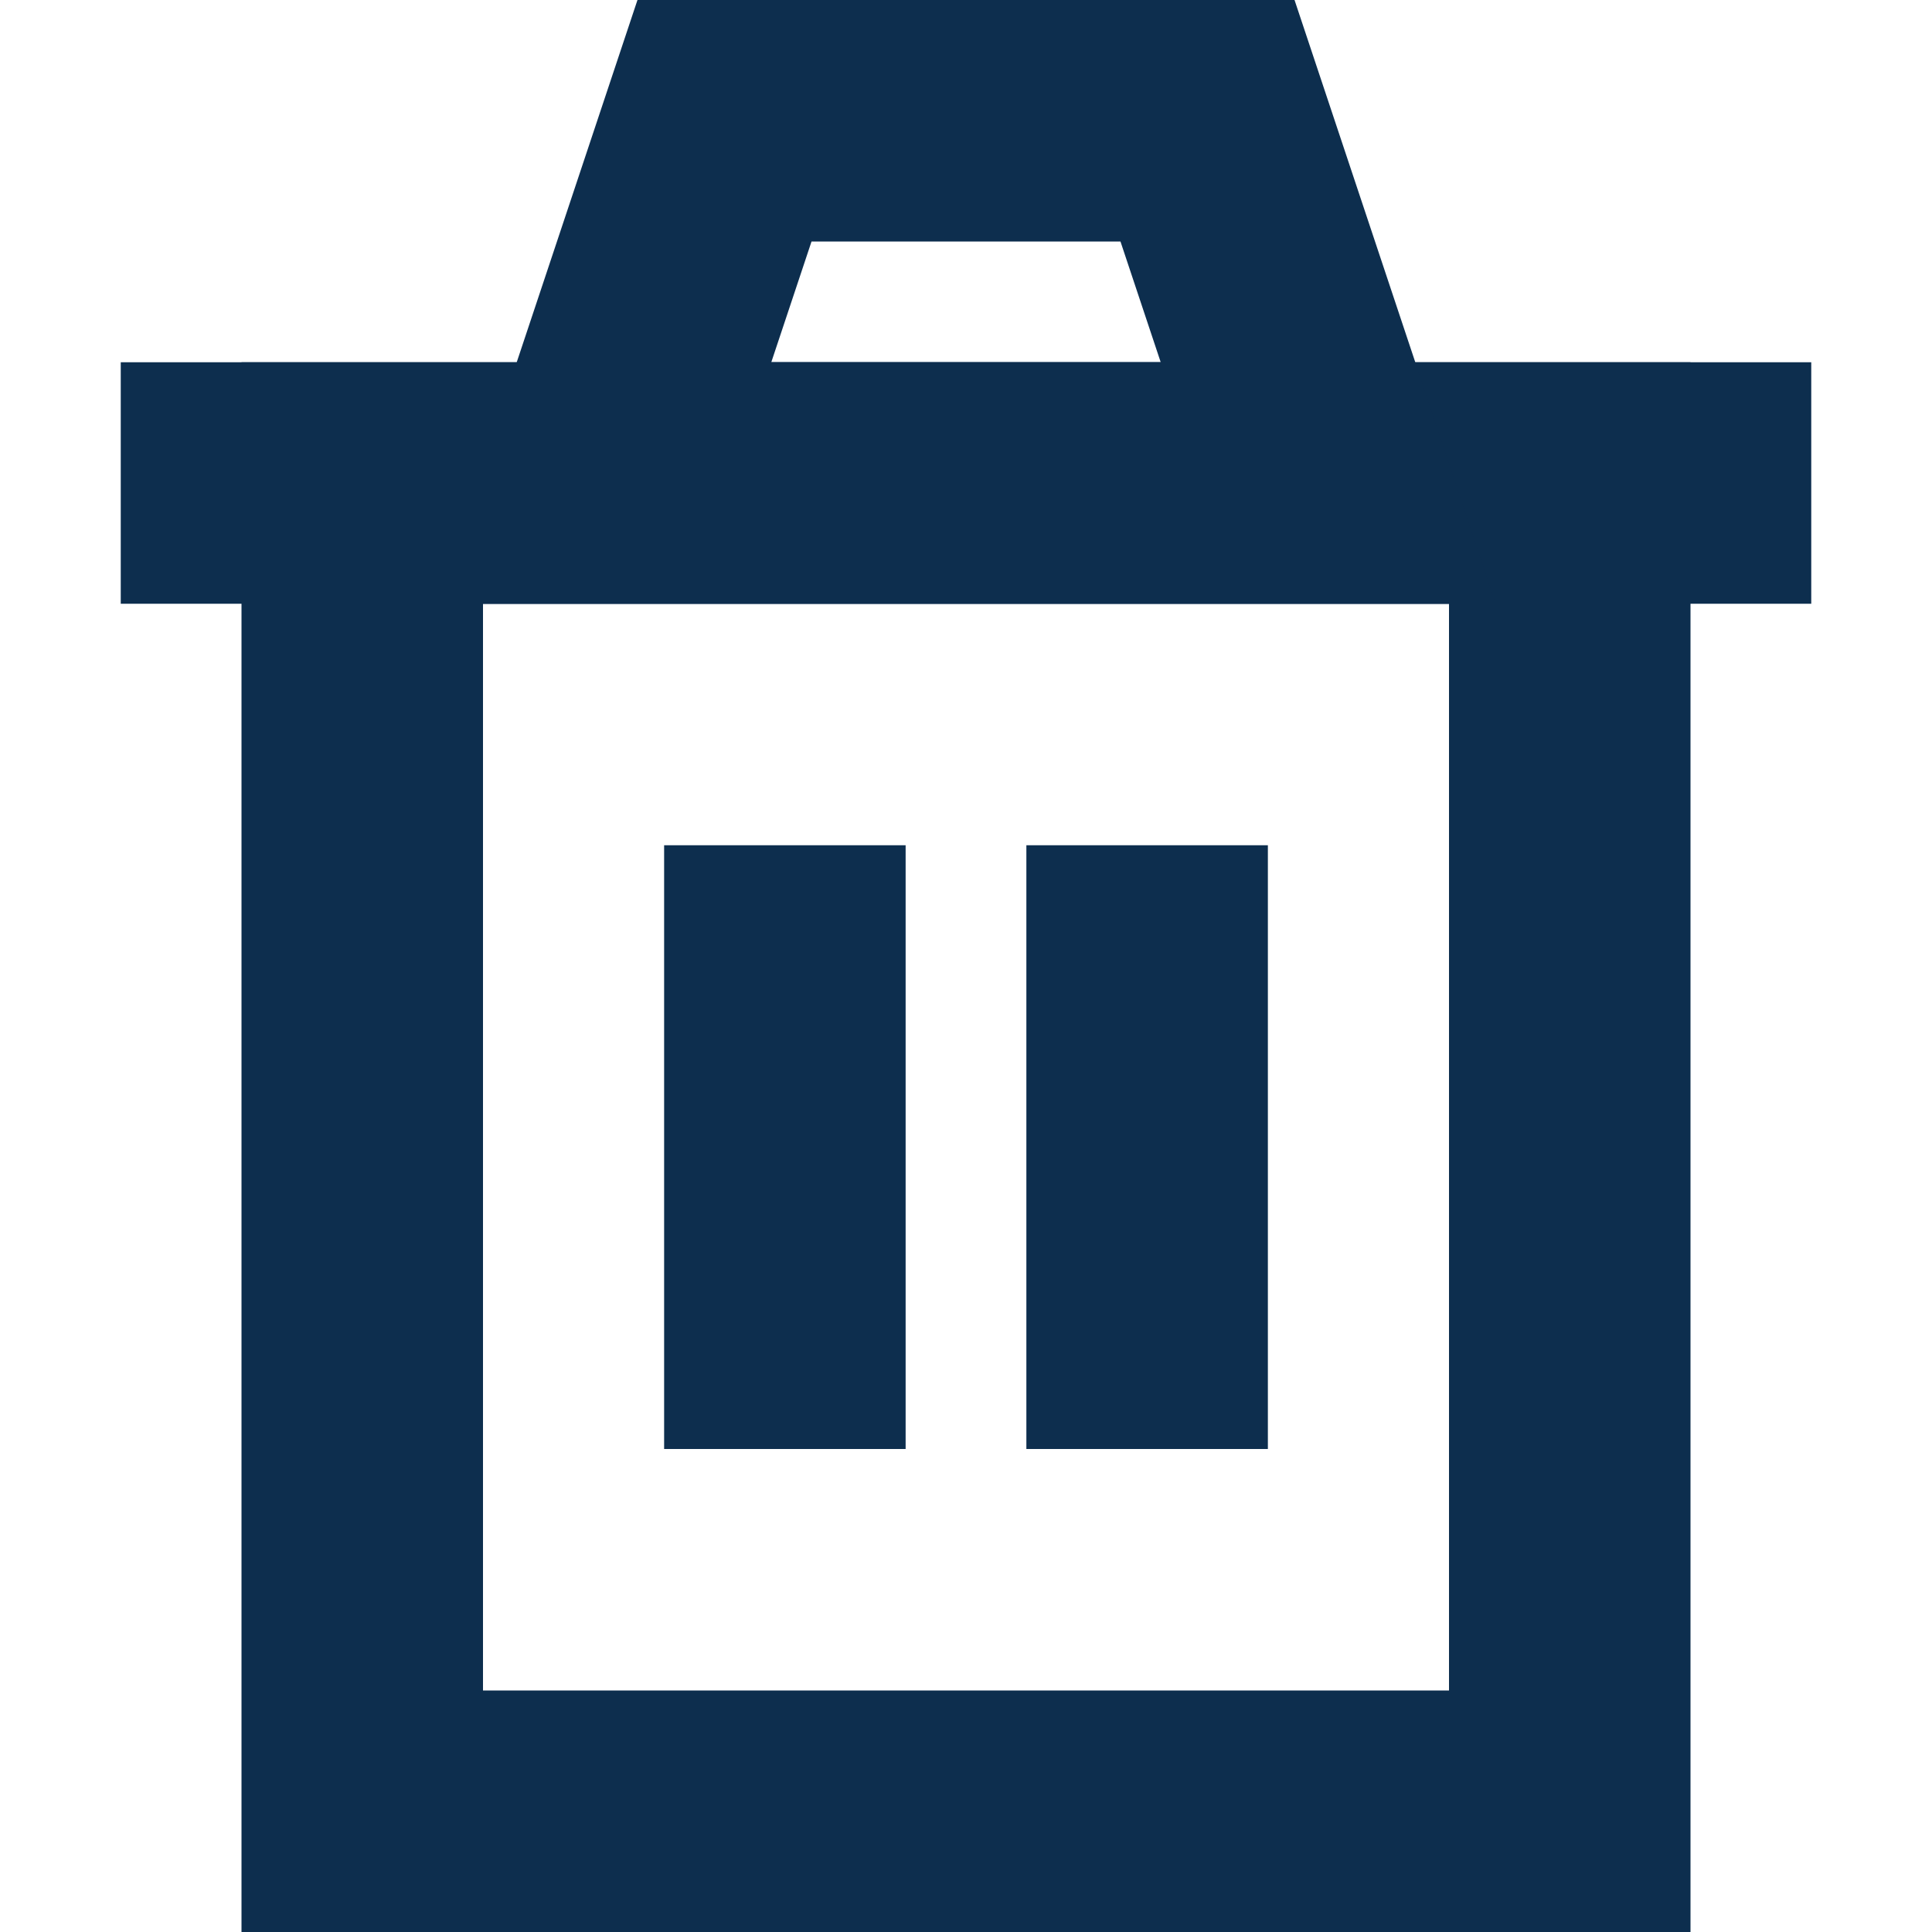 <svg width="16" height="16" viewBox="0 0 16 16" fill="none" xmlns="http://www.w3.org/2000/svg">
<g clip-path="url(#clip0_9581_384016)">
<path d="M3 4V15H13V4H3Z" stroke="#0D2E4E" stroke-width="2"/>
<path d="M6.5 7V12" stroke="#0D2E4E" stroke-width="2"/>
<path d="M9.5 7V12" stroke="#0D2E4E" stroke-width="2"/>
<path d="M1 4H15" stroke="#0D2E4E" stroke-width="2"/>
<path d="M5 4L6 1H10L11 4H5Z" stroke="#0D2E4E" stroke-width="2"/>
</g>
<defs>
<clipPath id="clip0_9581_384016">
<rect width="16" height="16" fill="white"/>
</clipPath>
</defs>
</svg>
